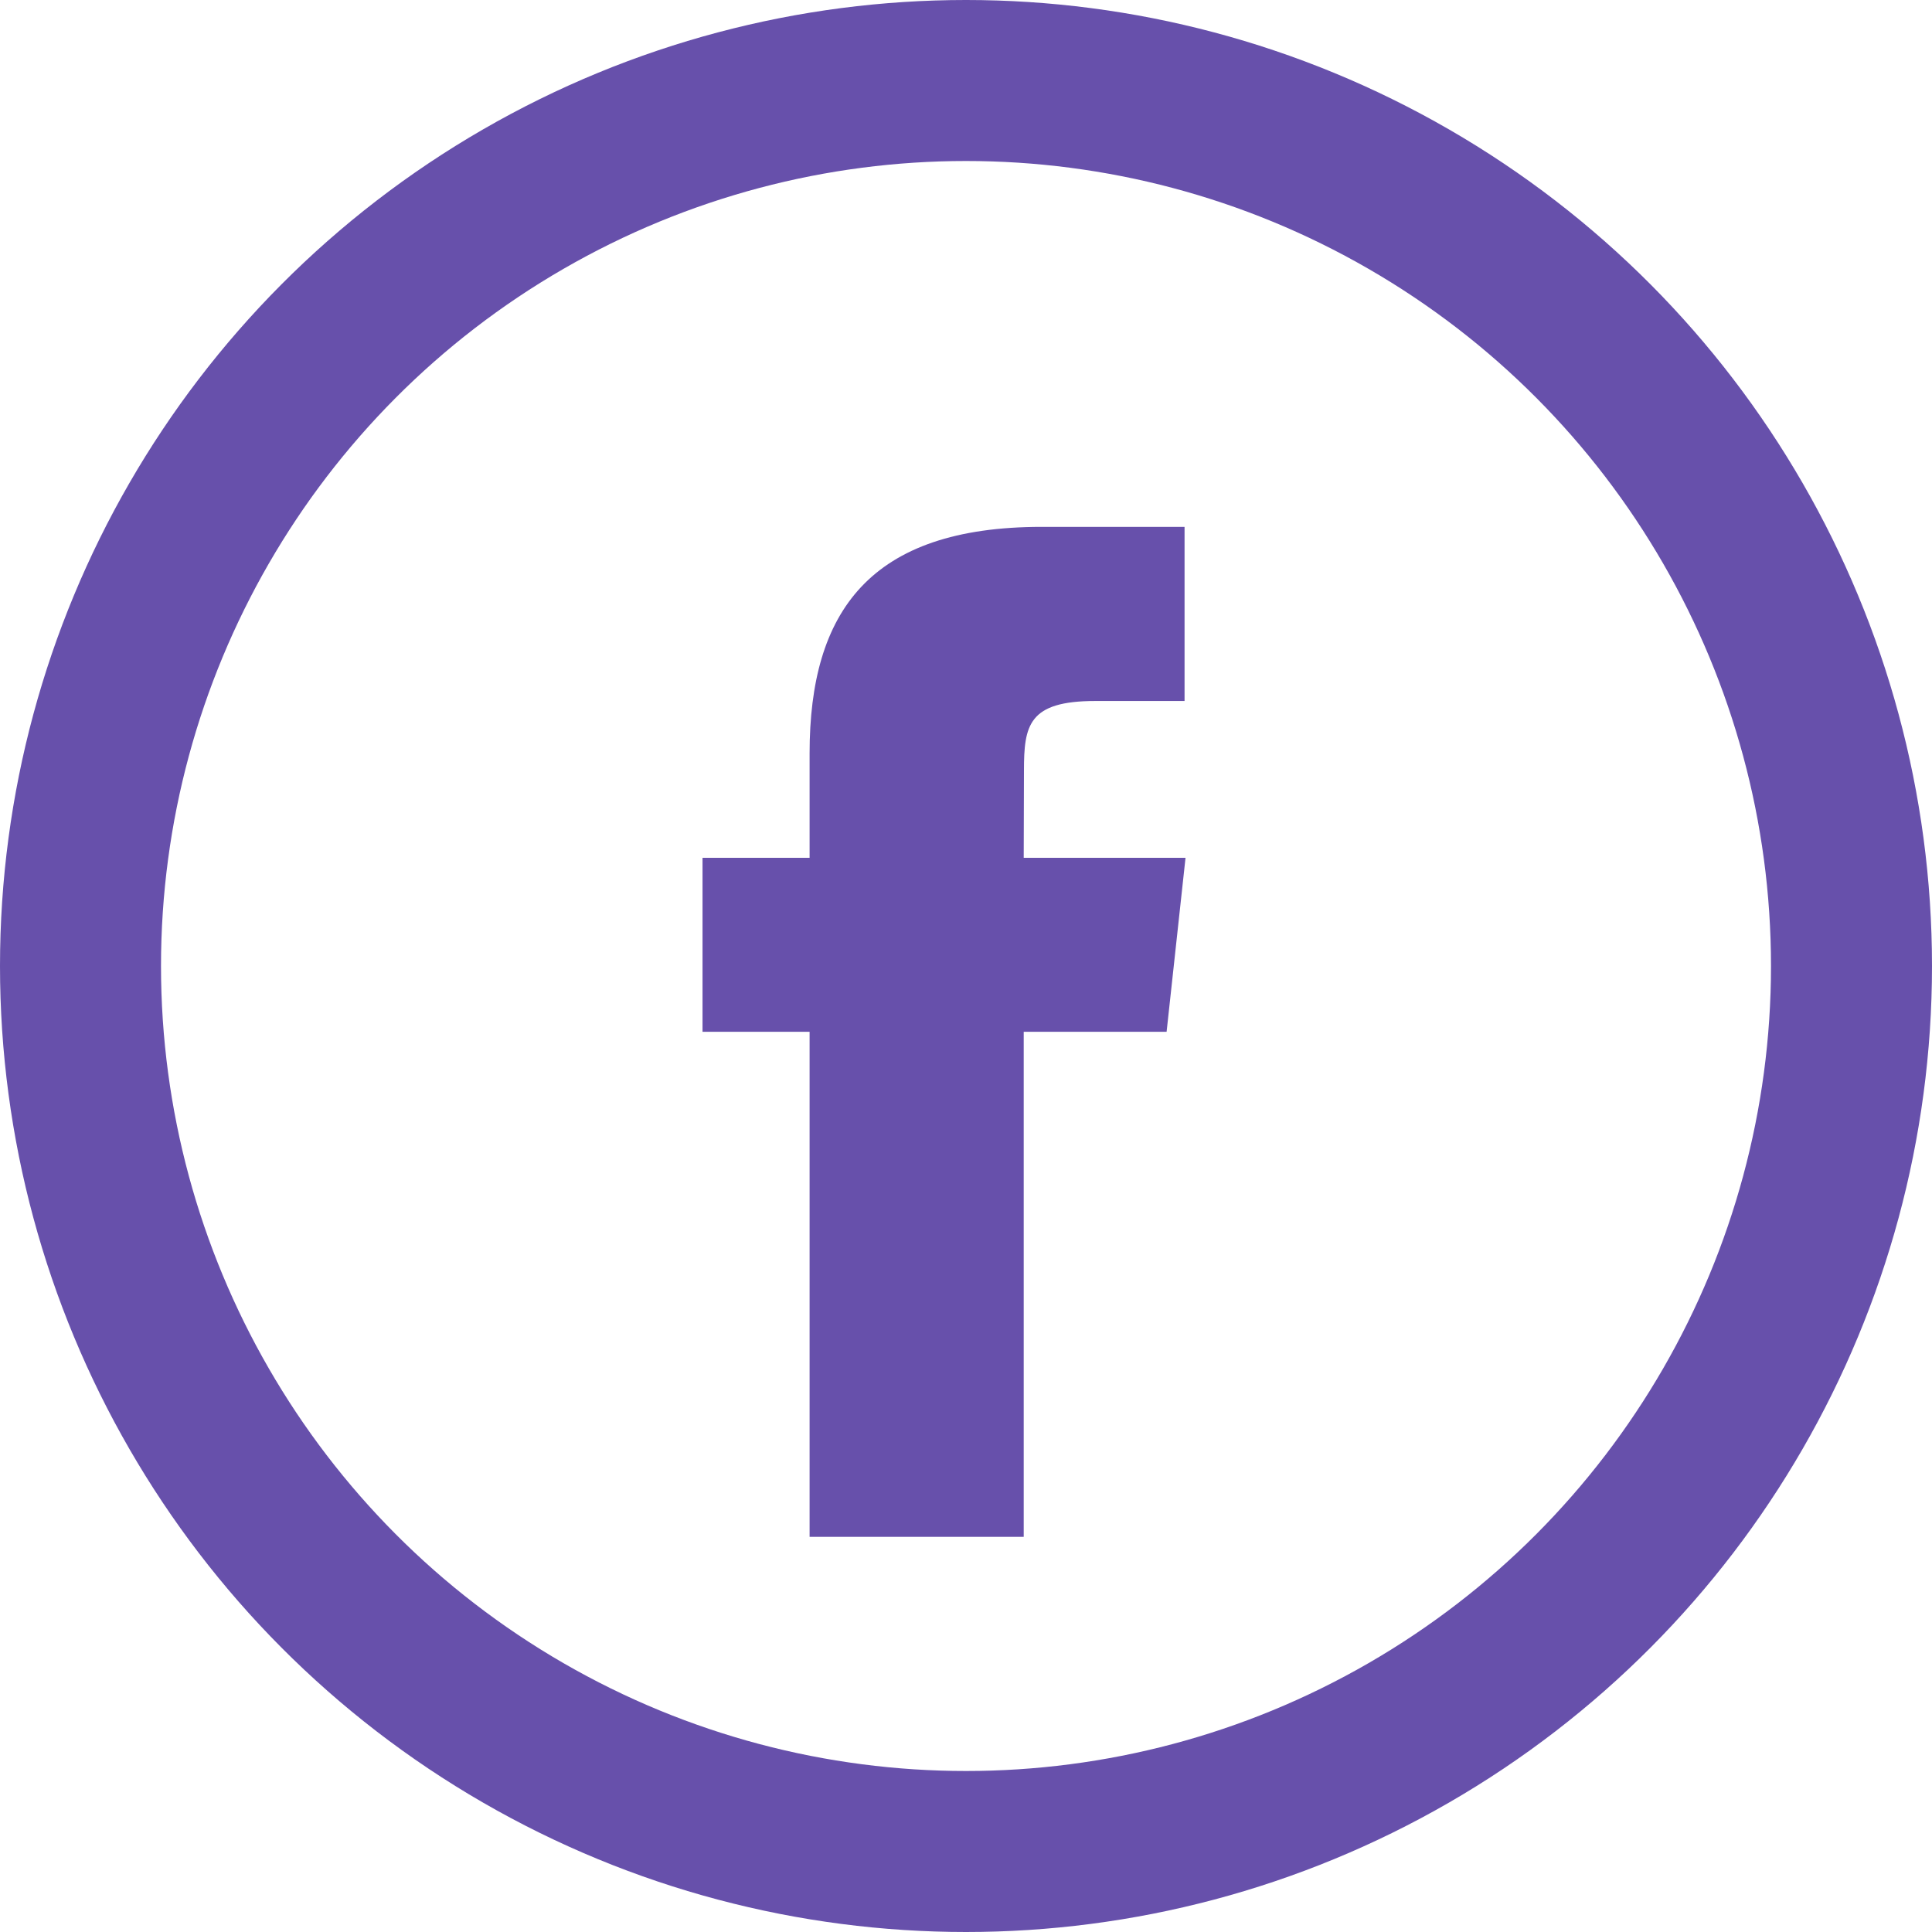 <?xml version="1.0" encoding="UTF-8"?>
<svg width="24px" height="24px" viewBox="0 0 24 24" version="1.1" xmlns="http://www.w3.org/2000/svg" xmlns:xlink="http://www.w3.org/1999/xlink">
    <!-- Generator: Sketch 50.2 (55047) - http://www.bohemiancoding.com/sketch -->
    <title>facebook</title>
    <desc>Created with Sketch.</desc>
    <defs></defs>
    <g id="Symbols" stroke="none" stroke-width="1" fill="none" fill-rule="evenodd">
        <g id="Footer" transform="translate(-971, -275)">
            <g id="facebook" transform="translate(971, 275)">
                <rect id="Rectangle" x="0" y="0" width="24" height="24"></rect>
                <circle id="Oval" stroke="#6750AB" stroke-width="2" cx="12" cy="12" r="11"></circle>
                <path d="M12.717,19.091 L10.057,19.091 L10.057,12.817 L8.727,12.817 L8.727,10.656 L10.057,10.656 L10.057,9.358 C10.057,7.595 10.807,6.545 12.94,6.545 L14.715,6.545 L14.715,8.708 L13.606,8.708 C12.775,8.708 12.72,9.01 12.72,9.574 L12.717,10.656 L14.727,10.656 L14.492,12.817 L12.717,12.817 L12.717,19.091 L12.717,19.091 Z" id="Shape" fill="#6750AB"></path>
            </g>
        </g>
    </g>
</svg>